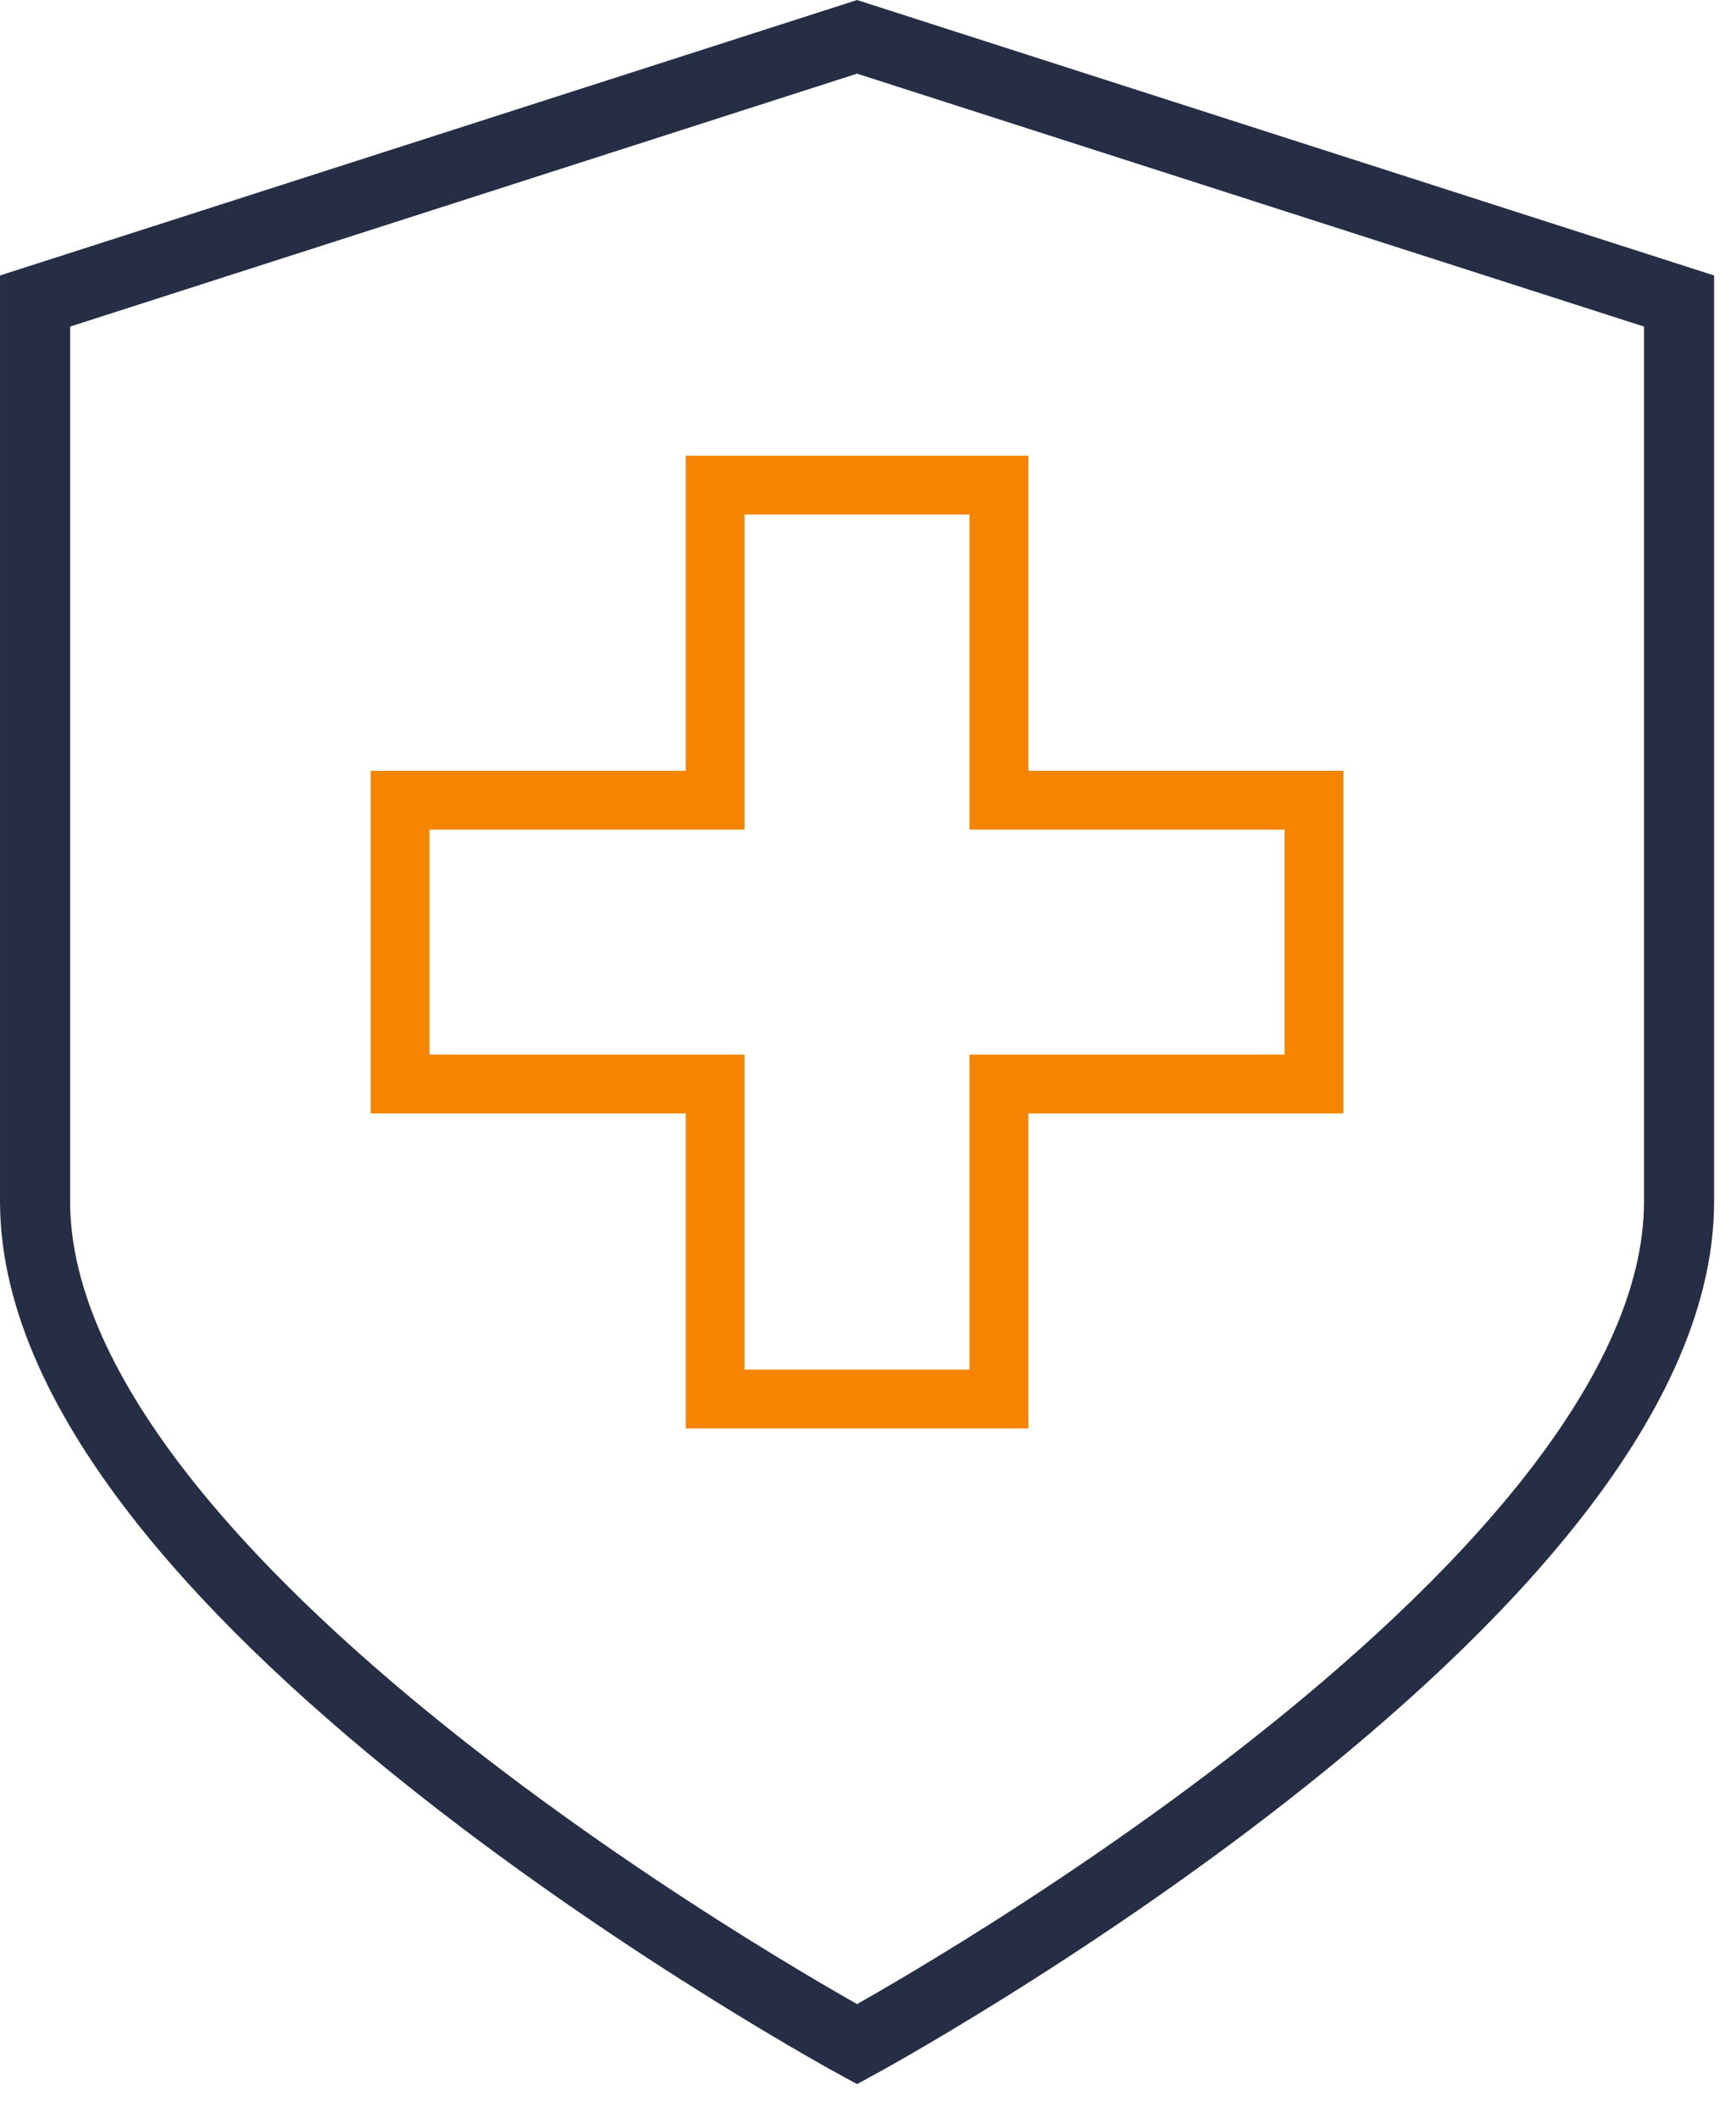 <svg width="50" height="61" viewBox="0 0 50 61" fill="none" xmlns="http://www.w3.org/2000/svg">
<g clip-path="url(#clip0_47_2744)">
<path d="M24.685 1.061L1.01 8.67V34.601C1.01 46.015 24.685 58.875 24.685 58.875C24.685 58.875 48.36 46.015 48.36 34.601V8.67L24.685 1.061Z" stroke="#262E45" stroke-width="2.019" stroke-miterlimit="10"/>
<path d="M37.846 23.047H28.771V13.972H20.598V23.047H11.523V31.22H20.598V40.294H28.771V31.22H37.846V23.047Z" stroke="#F58500" stroke-width="1.695" stroke-miterlimit="10"/>
</g>
<defs>
<clipPath id="clip0_47_2744">
<rect width="49.369" height="60.023" fill="white"/>
</clipPath>
</defs>
</svg>
